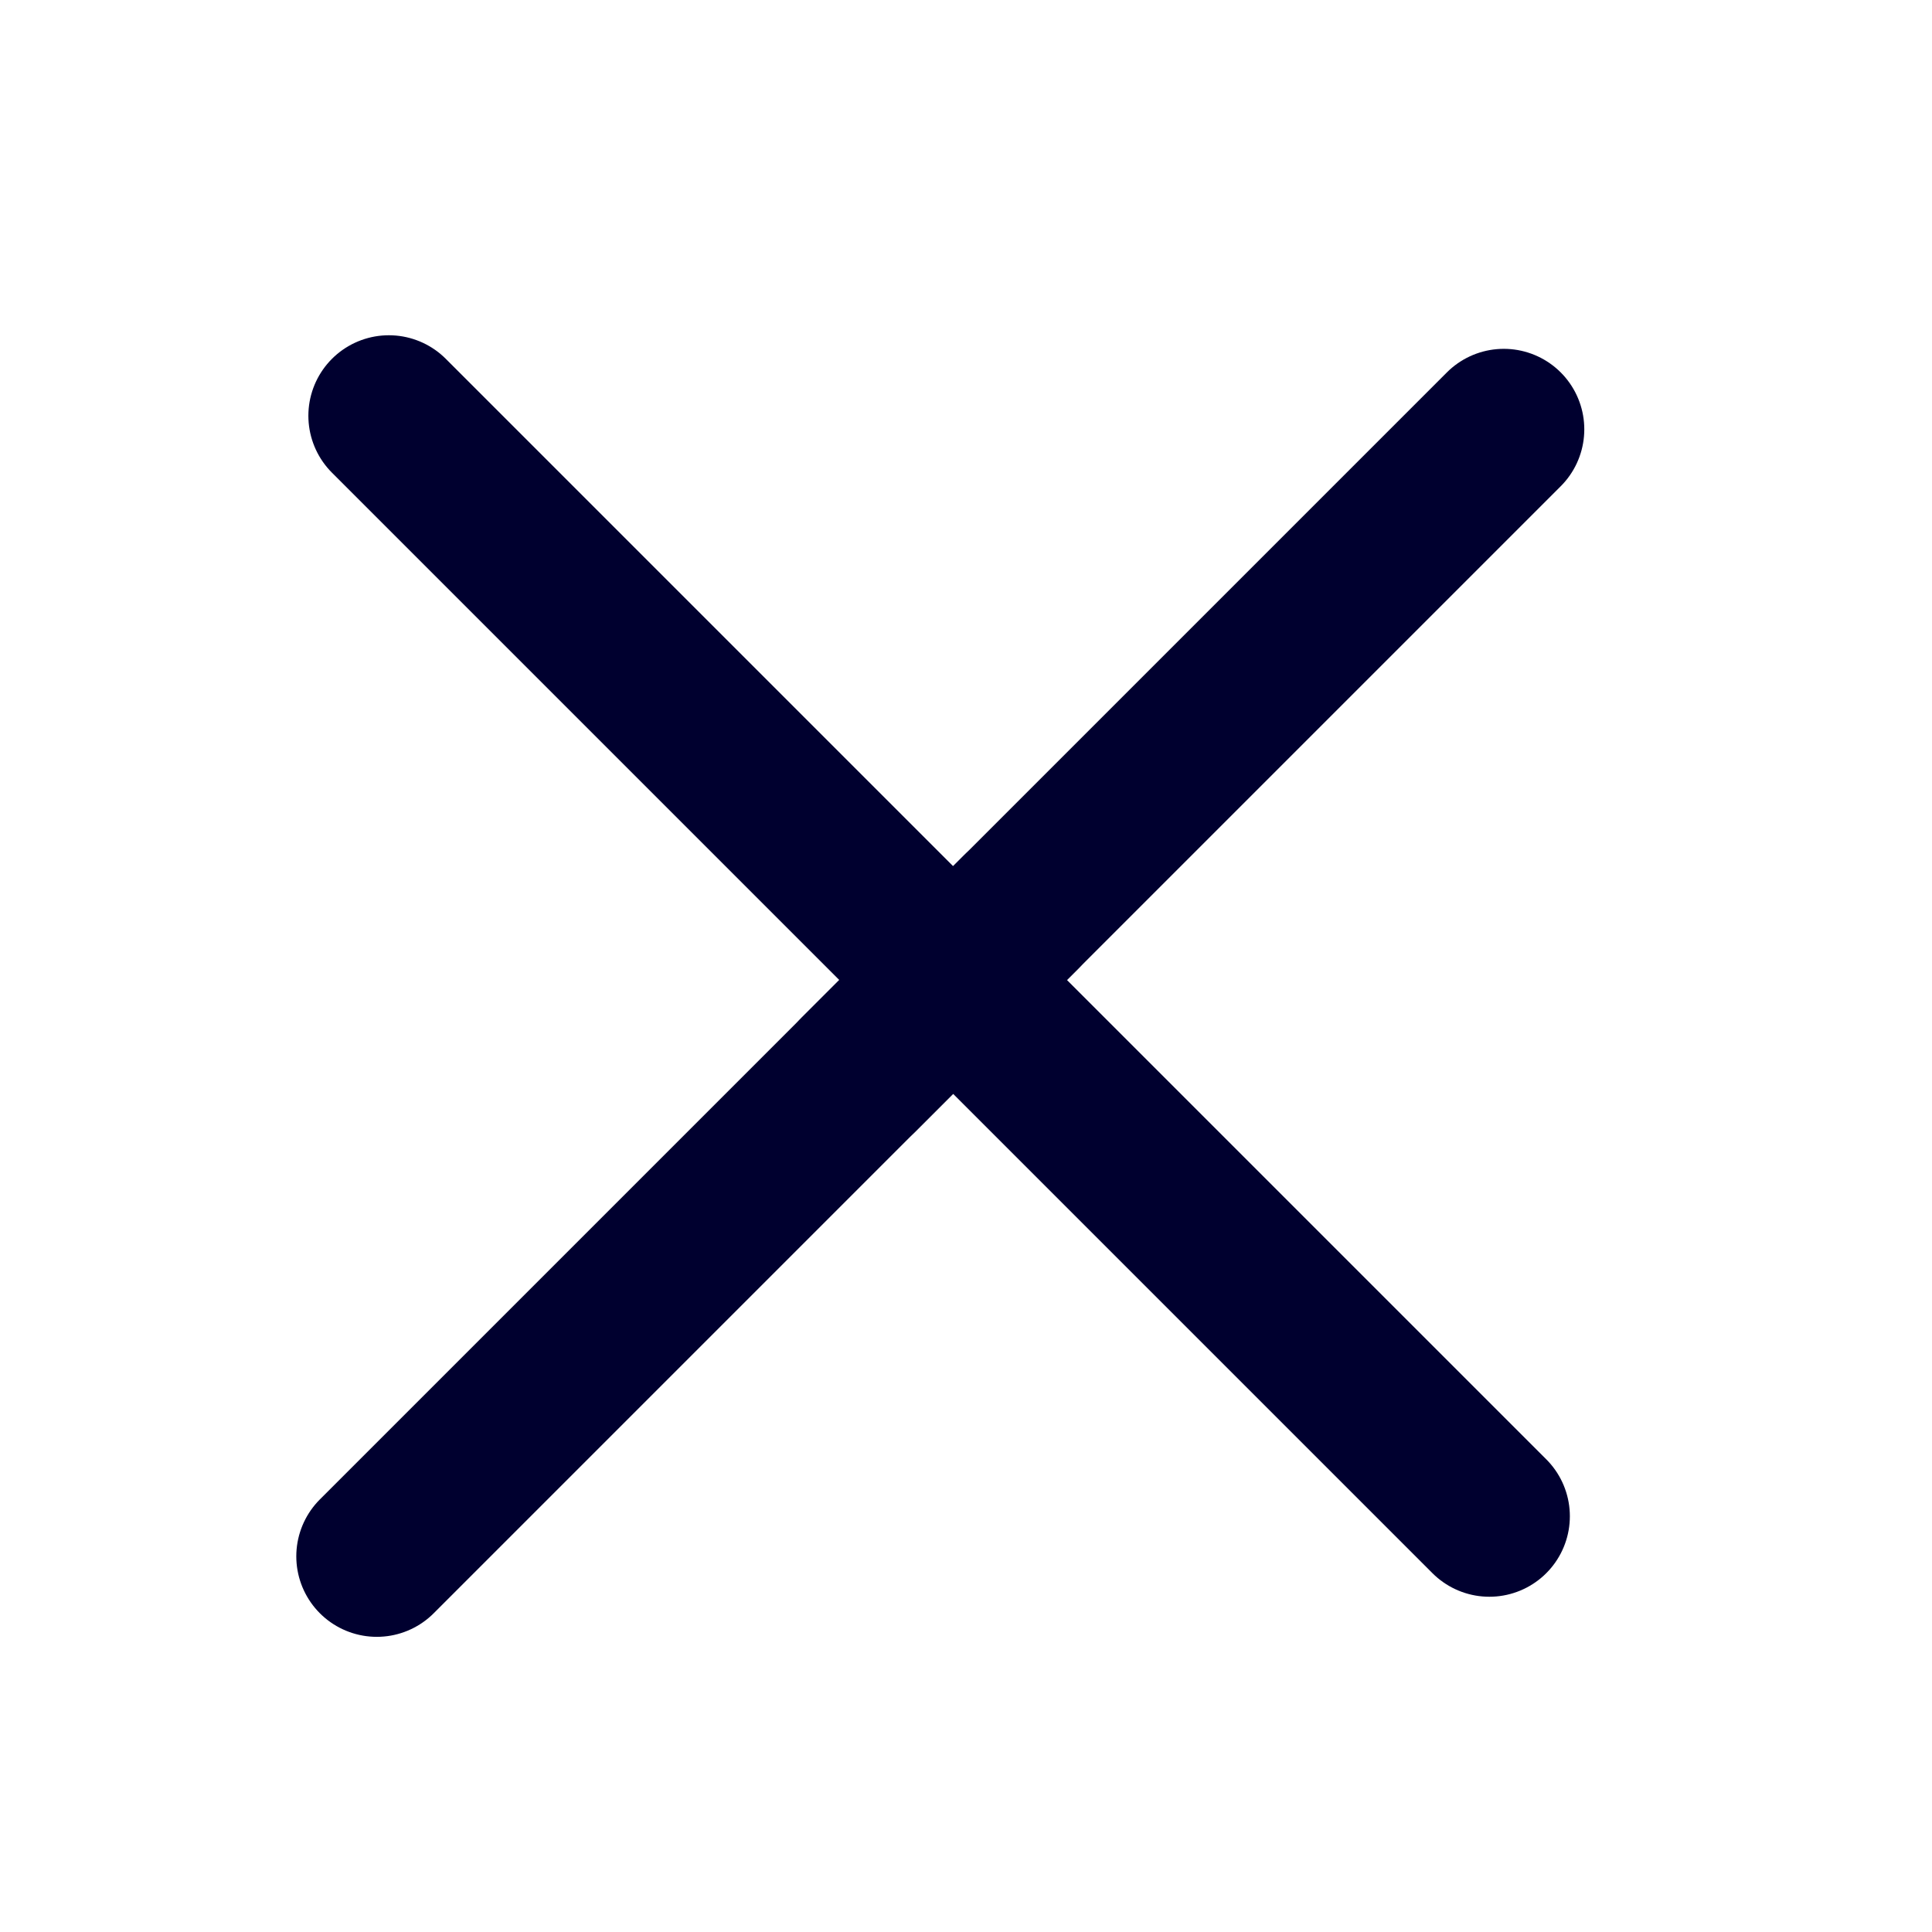 <svg width="36" height="36" viewBox="0 0 36 36" fill="none" xmlns="http://www.w3.org/2000/svg">
<path d="M16 20.021L28.021 8" stroke="#00002F" stroke-width="3" stroke-linecap="round"/>
<path d="M7.021 29L19.021 17" stroke="#00002F" stroke-width="3" stroke-linecap="round"/>
<path d="M7.246 7.747L27.752 28.253" stroke="#00002F" stroke-width="3" stroke-linecap="round"/>
</svg>
